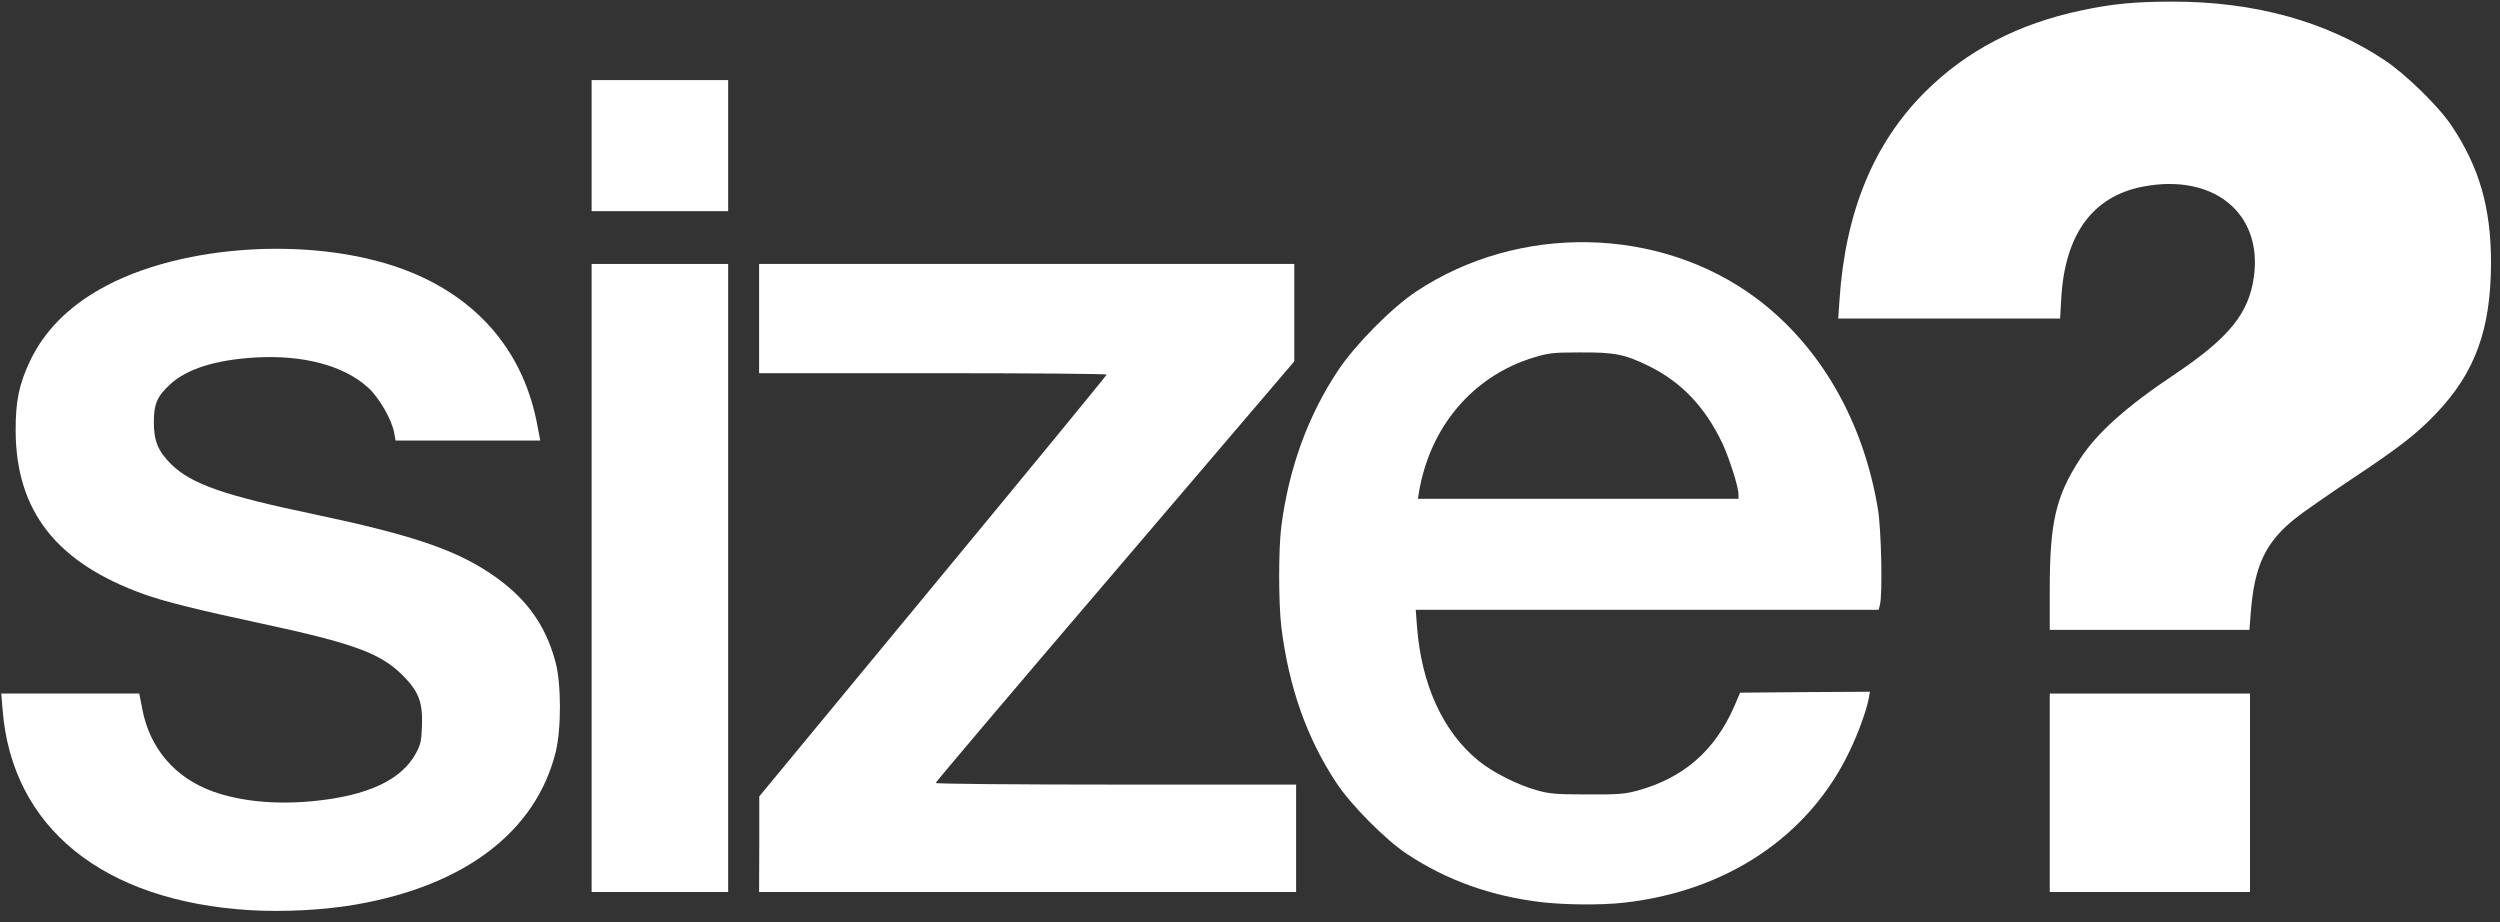 <svg width="103" height="38" viewBox="0 0 103 38" fill="none" xmlns="http://www.w3.org/2000/svg">
<rect x="0" y="0" width="103" height="38" fill="#333333" stroke="none"/>
<path d="M10.312 37.5C4.23 37.132 0.48 34.087 0.105 29.22L0.053 28.575H2.895H5.738L5.865 29.227C6.173 30.832 7.208 32.04 8.753 32.602C9.893 33.015 11.34 33.157 12.893 33.007C15.143 32.79 16.538 32.137 17.137 31.035C17.325 30.69 17.363 30.54 17.385 29.925C17.422 28.935 17.258 28.492 16.582 27.817C15.675 26.91 14.565 26.505 10.762 25.687C8.168 25.132 6.758 24.78 5.925 24.48C2.333 23.19 0.668 21.067 0.645 17.775C0.638 16.537 0.78 15.847 1.23 14.887C1.8 13.68 2.76 12.69 4.103 11.925C7.478 9.99 13.268 9.69 16.995 11.242C19.83 12.427 21.615 14.617 22.148 17.572L22.26 18.15H19.275H16.297L16.245 17.857C16.163 17.325 15.63 16.395 15.172 15.975C14.175 15.06 12.48 14.61 10.5 14.73C8.88 14.827 7.695 15.202 7.013 15.832C6.473 16.327 6.338 16.642 6.338 17.4C6.338 18.172 6.518 18.6 7.058 19.132C7.89 19.942 9.21 20.407 12.938 21.187C16.845 22.012 18.645 22.605 20.122 23.572C21.608 24.547 22.455 25.672 22.883 27.262C23.13 28.147 23.13 30.052 22.89 31.005C22.065 34.267 19.155 36.487 14.662 37.267C13.365 37.492 11.715 37.582 10.312 37.5Z" fill="white"/>
<path fill-rule="evenodd" clip-rule="evenodd" d="M57.975 35.19C59.602 36.263 61.395 36.907 63.45 37.163C64.448 37.282 65.94 37.297 66.885 37.193C71.138 36.727 74.535 34.447 76.2 30.953C76.567 30.195 76.897 29.273 76.995 28.762L77.04 28.5L74.37 28.515L71.692 28.538L71.453 29.1C70.65 30.93 69.368 32.047 67.47 32.572C66.938 32.715 66.675 32.737 65.4 32.73C64.132 32.73 63.855 32.708 63.337 32.565C62.542 32.347 61.5 31.823 60.922 31.35C59.453 30.157 58.56 28.207 58.38 25.808L58.328 25.125H67.86H77.4L77.453 24.922C77.565 24.495 77.513 21.825 77.37 20.97C76.77 17.34 74.985 14.242 72.345 12.277C68.355 9.315 62.58 9.202 58.35 12.008C57.337 12.682 55.845 14.19 55.133 15.255C53.895 17.115 53.108 19.26 52.792 21.675C52.672 22.582 52.672 24.863 52.792 25.837C53.1 28.32 53.843 30.413 55.057 32.25C55.657 33.165 57.097 34.612 57.975 35.19ZM70.95 18.24C71.25 18.878 71.625 20.055 71.625 20.37V20.55H65.025H58.417L58.462 20.273C58.92 17.573 60.69 15.488 63.188 14.73C63.803 14.543 63.975 14.52 65.1 14.52C66.525 14.512 66.945 14.595 67.935 15.082C69.263 15.735 70.245 16.762 70.95 18.24Z" fill="white"/>
<path d="M24.375 23.812V10.875H27.188H30V23.812V36.75H27.188H24.375V23.812Z" fill="white"/>
<path d="M31.282 34.785V32.812L38.438 24.15C42.375 19.387 45.593 15.465 45.593 15.435C45.6 15.398 42.375 15.375 38.438 15.375H31.275V13.125V10.875H42.3H53.325V12.885V14.887L45.938 23.543C41.873 28.297 38.55 32.22 38.55 32.258C38.55 32.295 41.722 32.325 45.975 32.325H53.4V34.538V36.75H42.337H31.275L31.282 34.785Z" fill="white"/>
<path d="M84.45 32.663V28.575H88.575H92.7V32.663V36.75H88.575H84.45V32.663Z" fill="white"/>
<path d="M84.45 24.247C84.45 21.525 84.705 20.43 85.695 18.915C86.407 17.82 87.6 16.755 89.632 15.397C91.83 13.92 92.647 12.915 92.858 11.422C93.233 8.79 91.207 7.132 88.297 7.687C86.213 8.085 85.065 9.66 84.922 12.322L84.877 13.125H80.302H75.735L75.787 12.36C76.028 8.737 77.19 5.91 79.305 3.795C81.007 2.092 83.153 0.975 85.763 0.427C87.037 0.157 87.96 0.067 89.528 0.067C92.903 0.067 95.85 0.885 98.25 2.482C99.12 3.06 100.485 4.395 101.002 5.175C102.15 6.892 102.63 8.557 102.63 10.837C102.622 13.575 101.977 15.352 100.357 17.047C99.547 17.895 98.828 18.45 96.862 19.755C95.918 20.385 94.882 21.105 94.575 21.352C93.338 22.335 92.88 23.302 92.73 25.26L92.677 25.95H88.567H84.45V24.247Z" fill="white"/>
<path d="M24.375 6V3.3H27.188H30V6V8.7H27.188H24.375V6Z" fill="white"/>
</svg>
